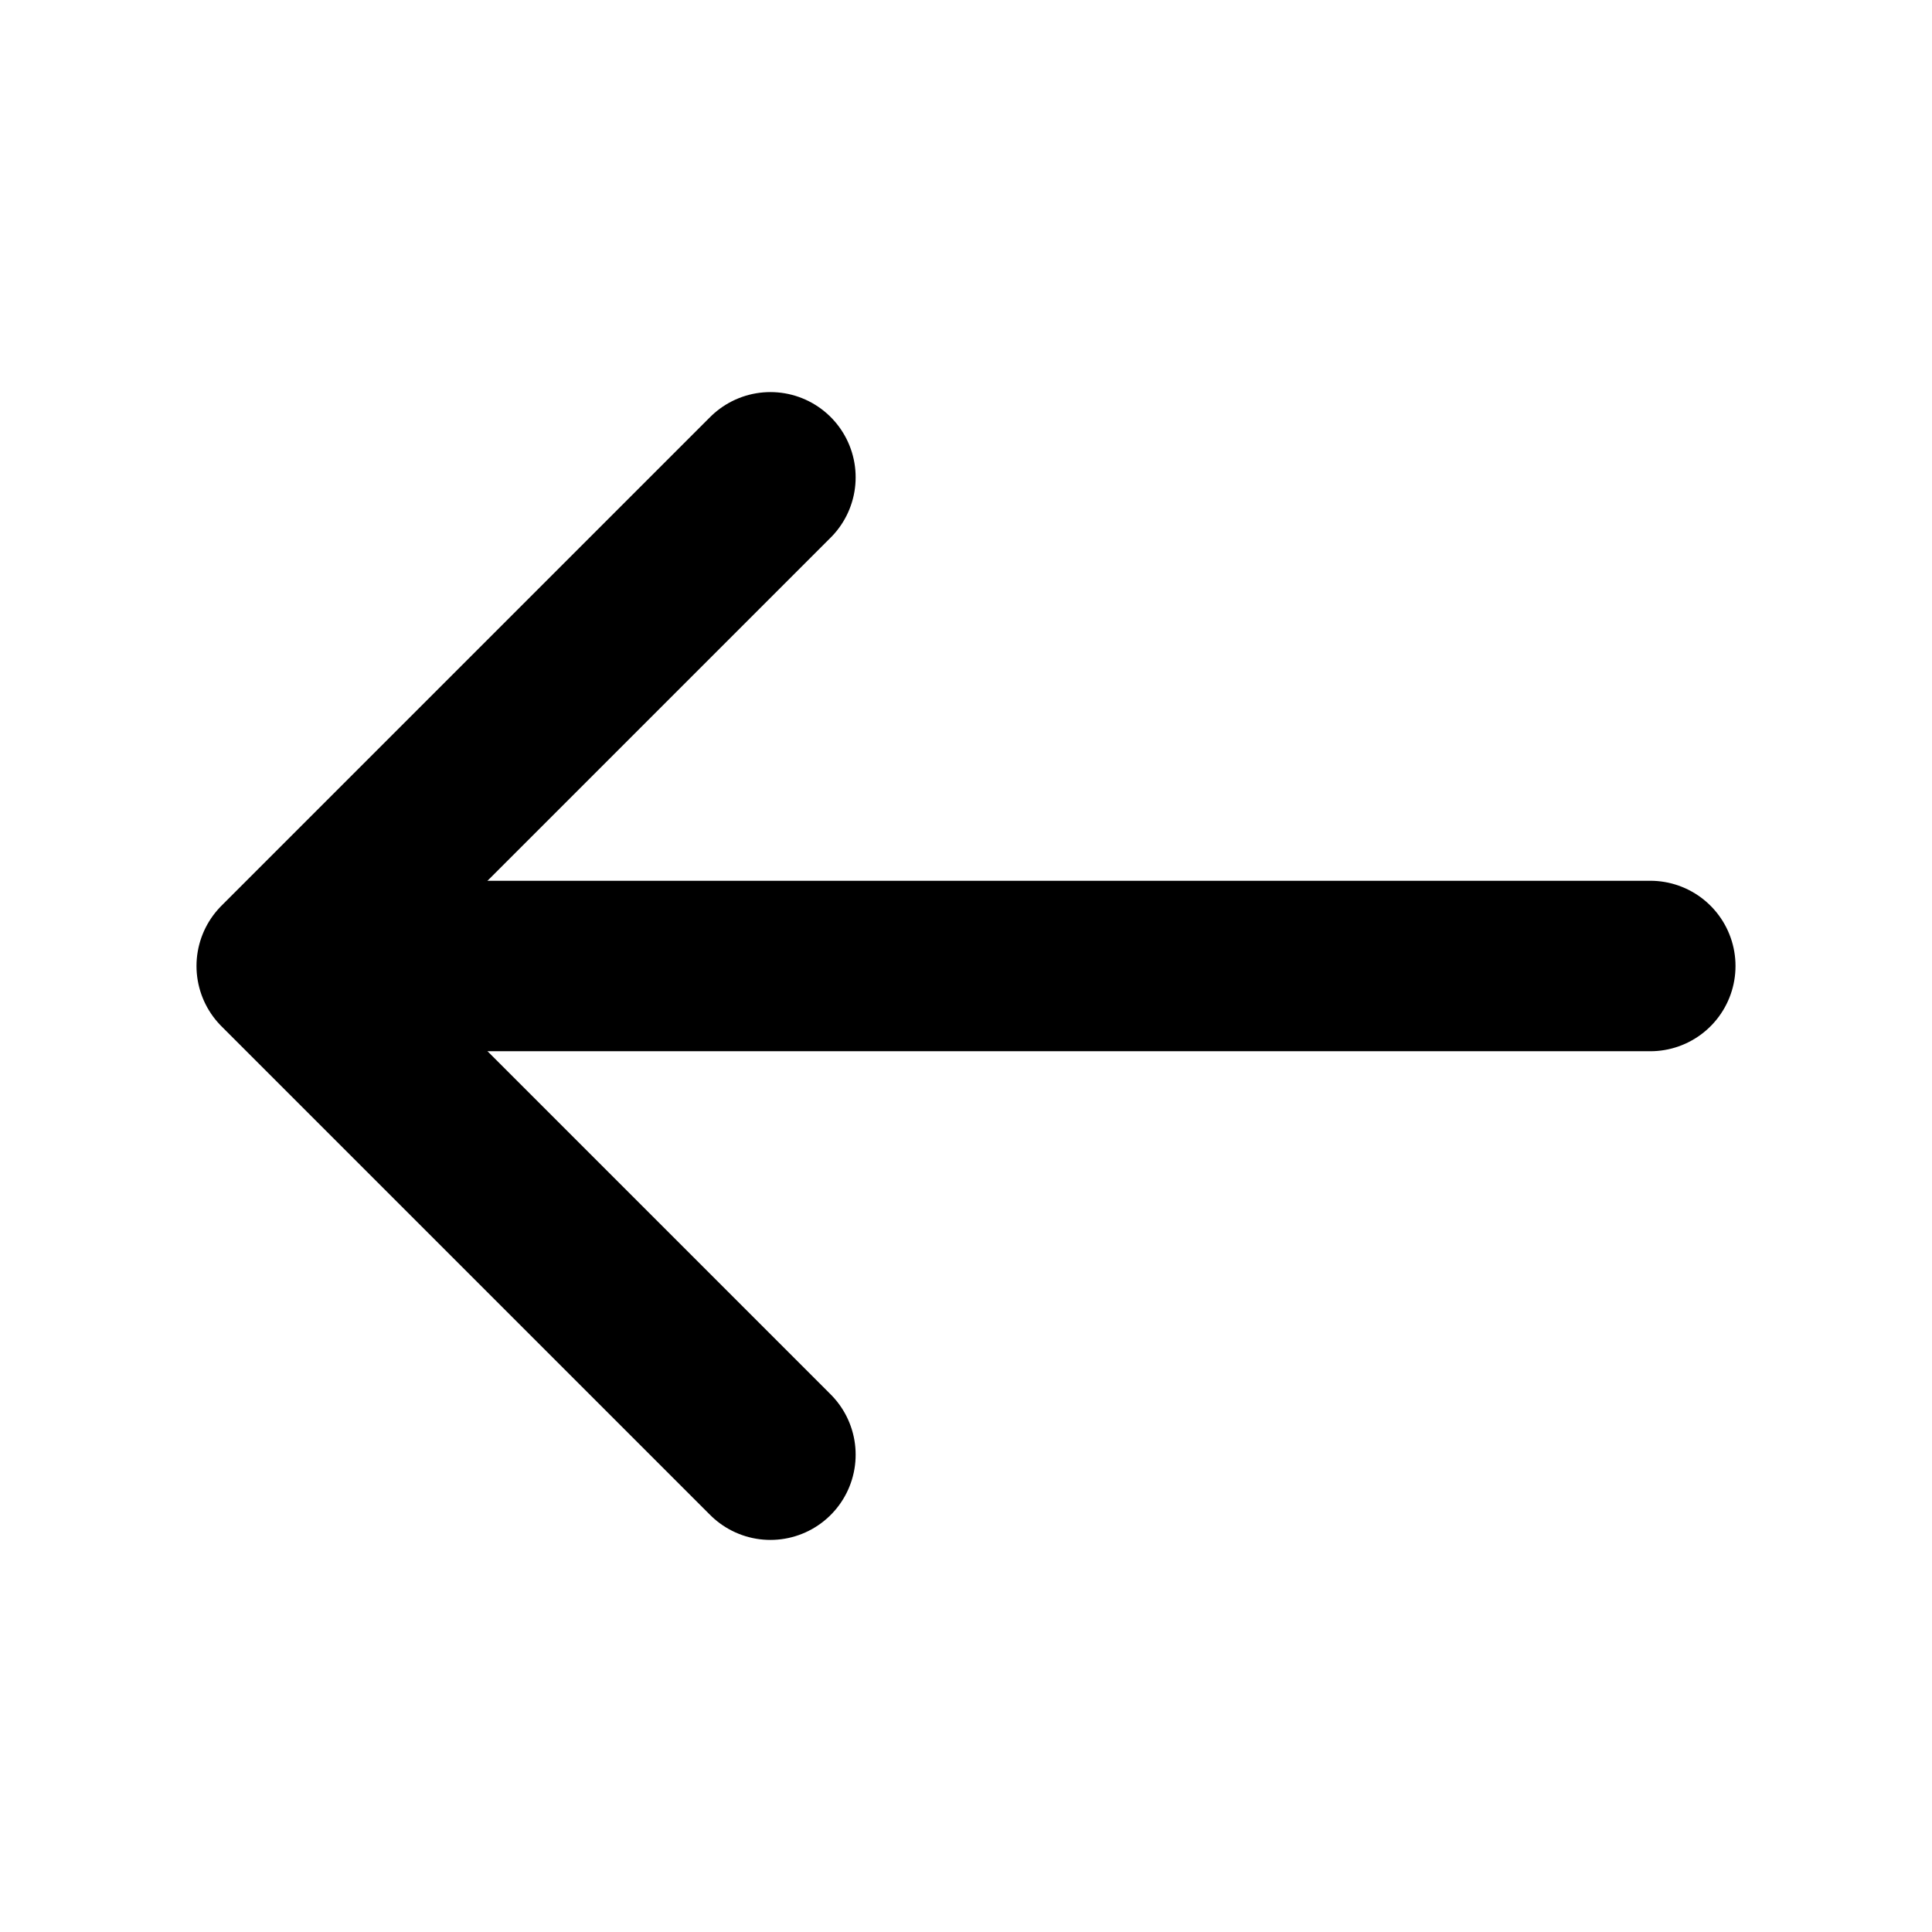 <svg width="17" height="17" viewBox="0 0 17 17" fill="none" xmlns="http://www.w3.org/2000/svg">
<path d="M6.779 4.2L2.479 8.5L6.779 12.8" stroke="black" stroke-width="1.5" stroke-miterlimit="10" stroke-linecap="round" stroke-linejoin="round"/>
<path d="M14.521 8.5H2.6" stroke="black" stroke-width="1.5" stroke-miterlimit="10" stroke-linecap="round" stroke-linejoin="round"/>
</svg>
